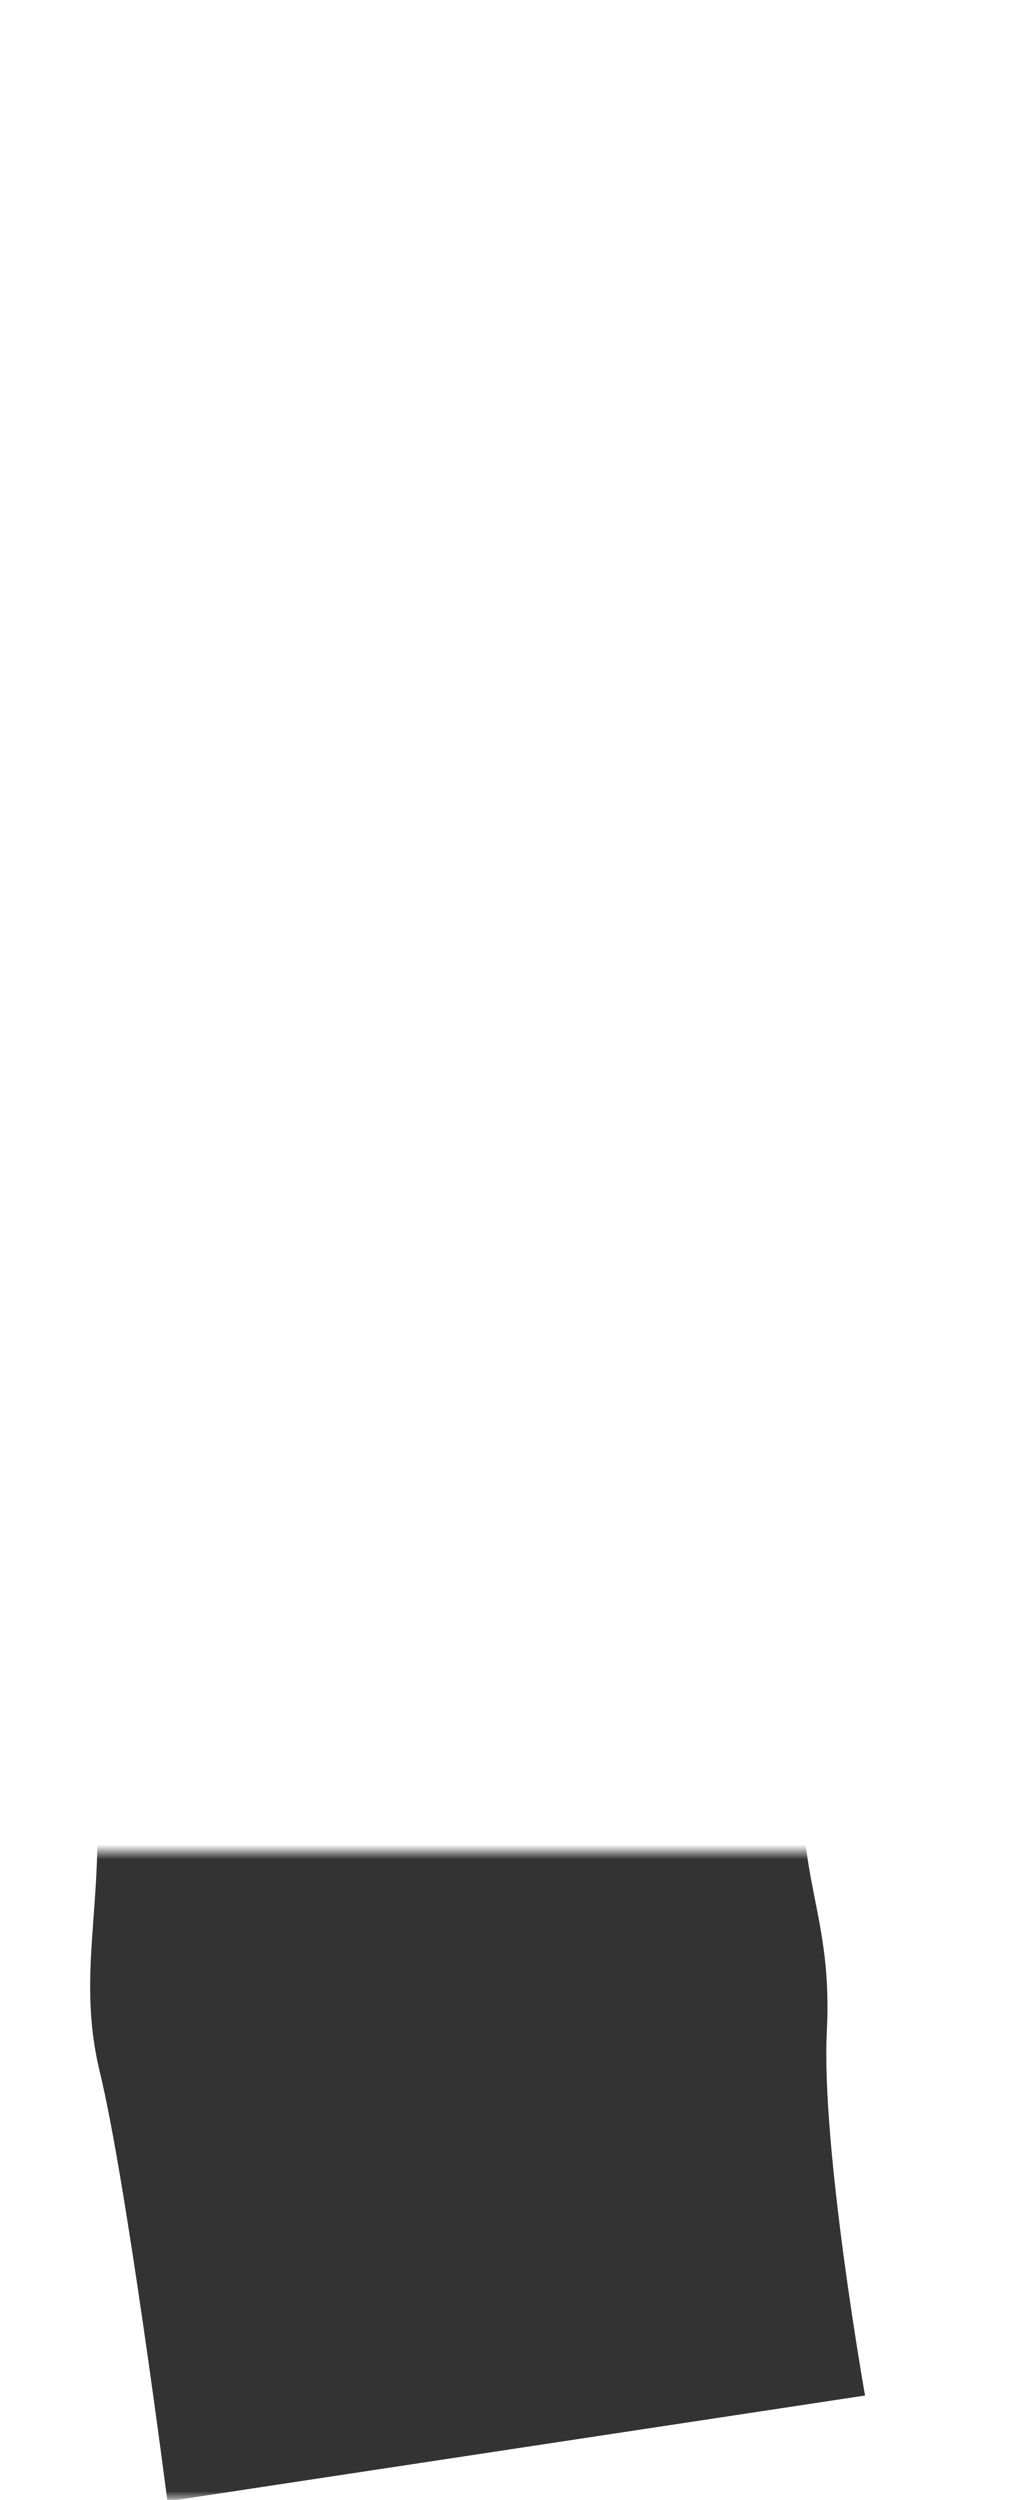 <?xml version="1.0" encoding="utf-8"?>
<!-- Generator: Adobe Illustrator 19.2.0, SVG Export Plug-In . SVG Version: 6.00 Build 0)  -->
<!DOCTYPE svg PUBLIC "-//W3C//DTD SVG 1.1//EN" "http://www.w3.org/Graphics/SVG/1.1/DTD/svg11.dtd">
<svg version="1.1" id="fingers" xmlns="http://www.w3.org/2000/svg" xmlns:xlink="http://www.w3.org/1999/xlink" x="0px" y="0px"
	 width="70.2px" height="170.1px" viewBox="0 0 70.2 170.1" style="enable-background:new 0 0 70.2 170.1;" xml:space="preserve">
<style type="text/css">
	.st0{filter:url(#Adobe_OpacityMaskFilter);}
	.st1{fill:url(#SVGID_2_);}
	.st2{mask:url(#SVGID_1_);}
	.st3{fill:#333333;}
</style>
<defs>
	<filter id="Adobe_OpacityMaskFilter" filterUnits="userSpaceOnUse" x="0" y="0" width="70.2" height="170.1">
		<feFlood  style="flood-color:white;flood-opacity:1" result="back"/>
		<feBlend  in="SourceGraphic" in2="back" mode="normal"/>
	</filter>
</defs>
<mask maskUnits="userSpaceOnUse" x="0" y="0" width="70.2" height="170.1" id="SVGID_1_">
	<g class="st0">
		<linearGradient id="SVGID_2_" gradientUnits="userSpaceOnUse" x1="35.072" y1="126.5" x2="35.072" y2="169.026">
			<stop  offset="0" style="stop-color:#FFFFFF"/>
			<stop  offset="0.113" style="stop-color:#FAFAFA"/>
			<stop  offset="0.236" style="stop-color:#EDEDED"/>
			<stop  offset="0.366" style="stop-color:#D7D7D7"/>
			<stop  offset="0.5" style="stop-color:#B8B8B8"/>
			<stop  offset="0.636" style="stop-color:#909090"/>
			<stop  offset="0.775" style="stop-color:#606060"/>
			<stop  offset="0.913" style="stop-color:#272727"/>
			<stop  offset="1" style="stop-color:#000000"/>
		</linearGradient>
		<rect x="0" y="126" class="st1" width="70.2" height="44.1"/>
	</g>
</mask>
<g class="st2">
	<title>Vector Smart Object</title>
	<path class="st3" d="M3.6,106.8c-1.1-4.6-2-9.2-2.5-14C0.6,87,0.1,77.9,0,71.7C-0.1,61.3,2.4,63,5,56.1s4.4-11.9,8.5-13
		c1.5-8.5,1.1-12.7,2.9-18.1c0,0,1.5-5.2,3.3-13.5S23.2-0.2,27.2,0s5.3,4.6,4.4,11.2s-1.9,9.1-1.5,16.8S26.6,40.3,31,43.2
		s5.5-2.2,11,1.1s2.8,9.2,7.6,10.5c9.6,2.5,7,7.2,11,10.1s4.9,1.5,8.1,6.2s0.6,10-1.8,15.6s-4.5,10.3-5.6,15.7s-6.1,9-6.6,17.3
		s2,10.6,1.6,18.5s2.6,24.8,2.6,24.8l-47.5,7.2c0,0-2.8-21.8-4.6-29.2s0.8-12.6-0.6-22.2C5.3,114.7,4.4,110.4,3.6,106.8z"/>
</g>
</svg>
